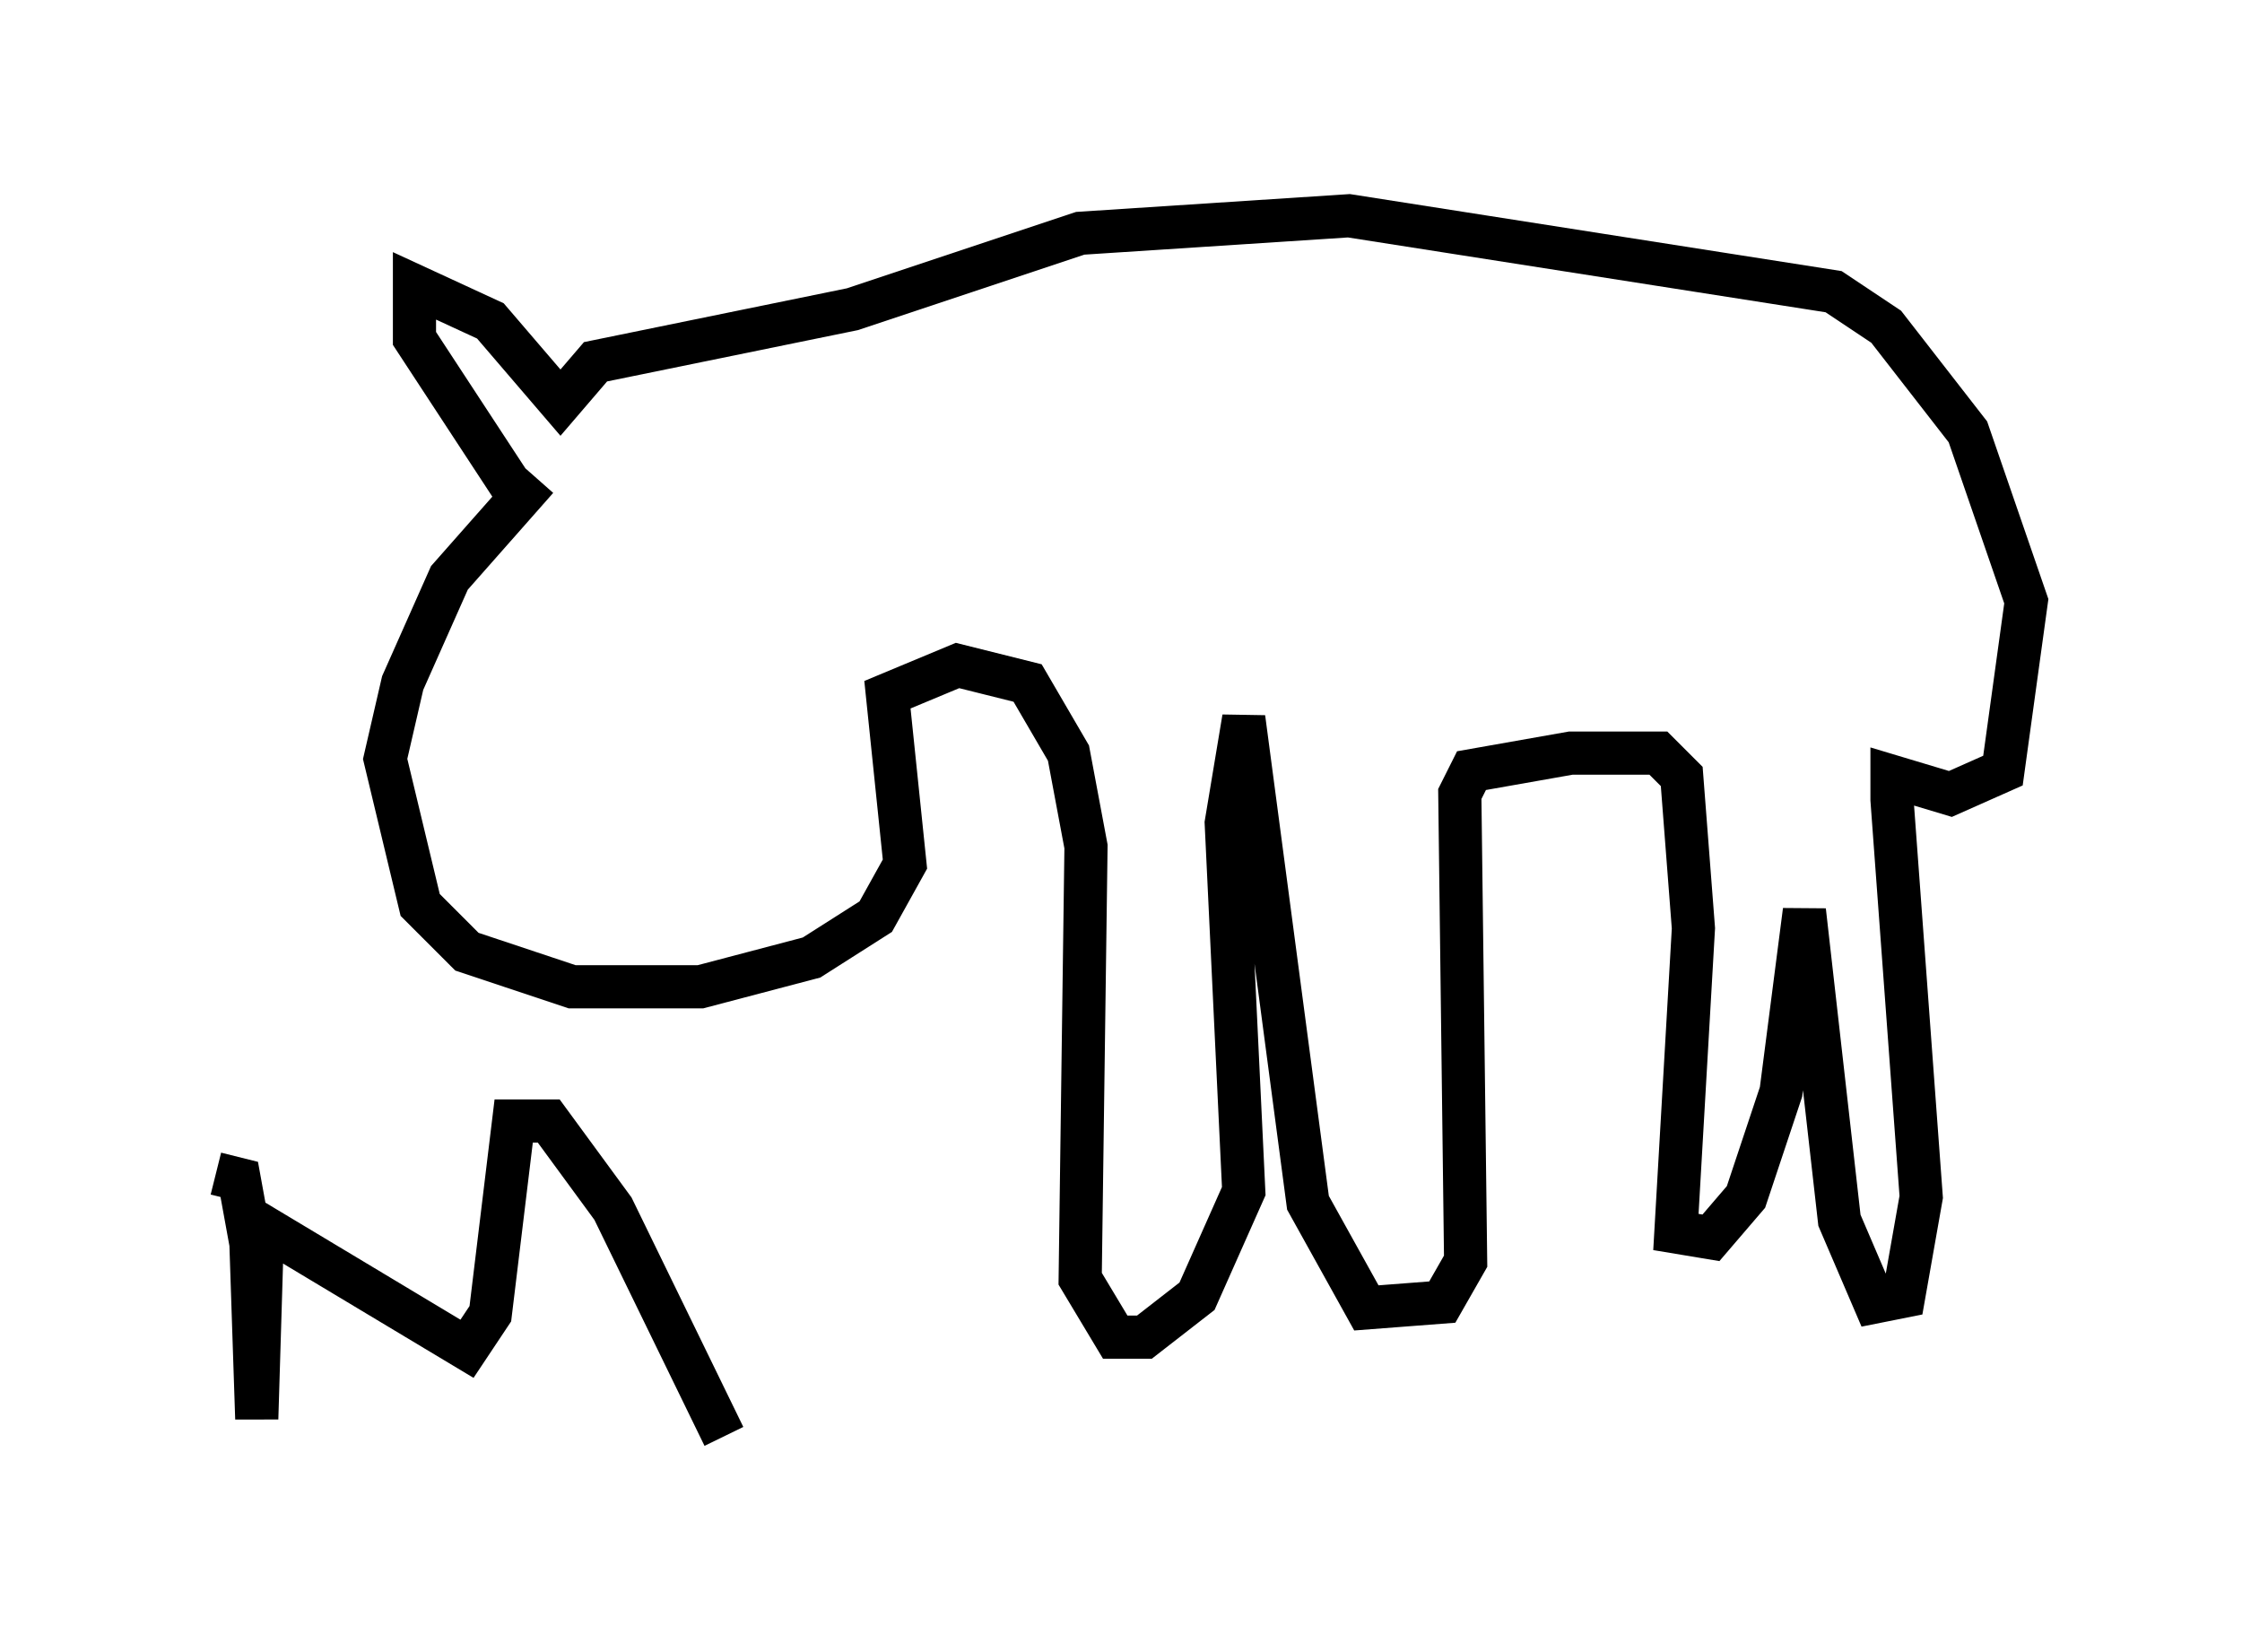 <?xml version="1.0" encoding="utf-8" ?>
<svg baseProfile="full" height="38.281" version="1.1" width="51.948" xmlns="http://www.w3.org/2000/svg" xmlns:ev="http://www.w3.org/2001/xml-events" xmlns:xlink="http://www.w3.org/1999/xlink"><defs /><rect fill="white" height="38.281" width="51.948" x="0" y="0" /><path d="M12.984, 10.954 m-0.541, 0.135 l-2.03, 2.3 -1.083, 2.436 l-0.406, 1.759 0.812, 3.383 l1.083, 1.083 2.436, 0.812 l2.977, 0.0 2.571, -0.677 l1.488, -0.947 0.677, -1.218 l-0.406, -3.924 1.624, -0.677 l1.624, 0.406 0.947, 1.624 l0.406, 2.165 -0.135, 10.013 l0.812, 1.353 0.677, 0.0 l1.218, -0.947 1.083, -2.436 l-0.406, -8.525 0.406, -2.436 l1.488, 11.231 1.353, 2.436 l1.759, -0.135 0.541, -0.947 l-0.135, -10.825 0.271, -0.541 l2.3, -0.406 2.03, 0.0 l0.541, 0.541 0.271, 3.518 l-0.406, 7.036 0.812, 0.135 l0.812, -0.947 0.812, -2.436 l0.541, -4.195 0.812, 7.172 l0.812, 1.894 0.677, -0.135 l0.406, -2.3 -0.677, -9.202 l0.0, -0.541 1.353, 0.406 l1.218, -0.541 0.541, -3.924 l-1.353, -3.924 -1.894, -2.436 l-1.218, -0.812 -11.231, -1.759 l-6.225, 0.406 -5.277, 1.759 l-5.954, 1.218 -0.812, 0.947 l-1.624, -1.894 -1.759, -0.812 l0.0, 1.218 2.571, 3.924 m0.271, 2.706 l0.0, 0.0 m2.3, 0.0 l0.0, 0.0 m1.218, 3.518 l0.0, 0.0 m-10.961, 9.202 l0.541, 0.135 0.271, 1.488 l0.135, 4.059 0.135, -4.465 l4.736, 2.842 0.541, -0.812 l0.541, -4.465 0.812, 0.0 l1.488, 2.03 2.571, 5.277 " fill="none" stroke="black" stroke-width="1" /></svg>